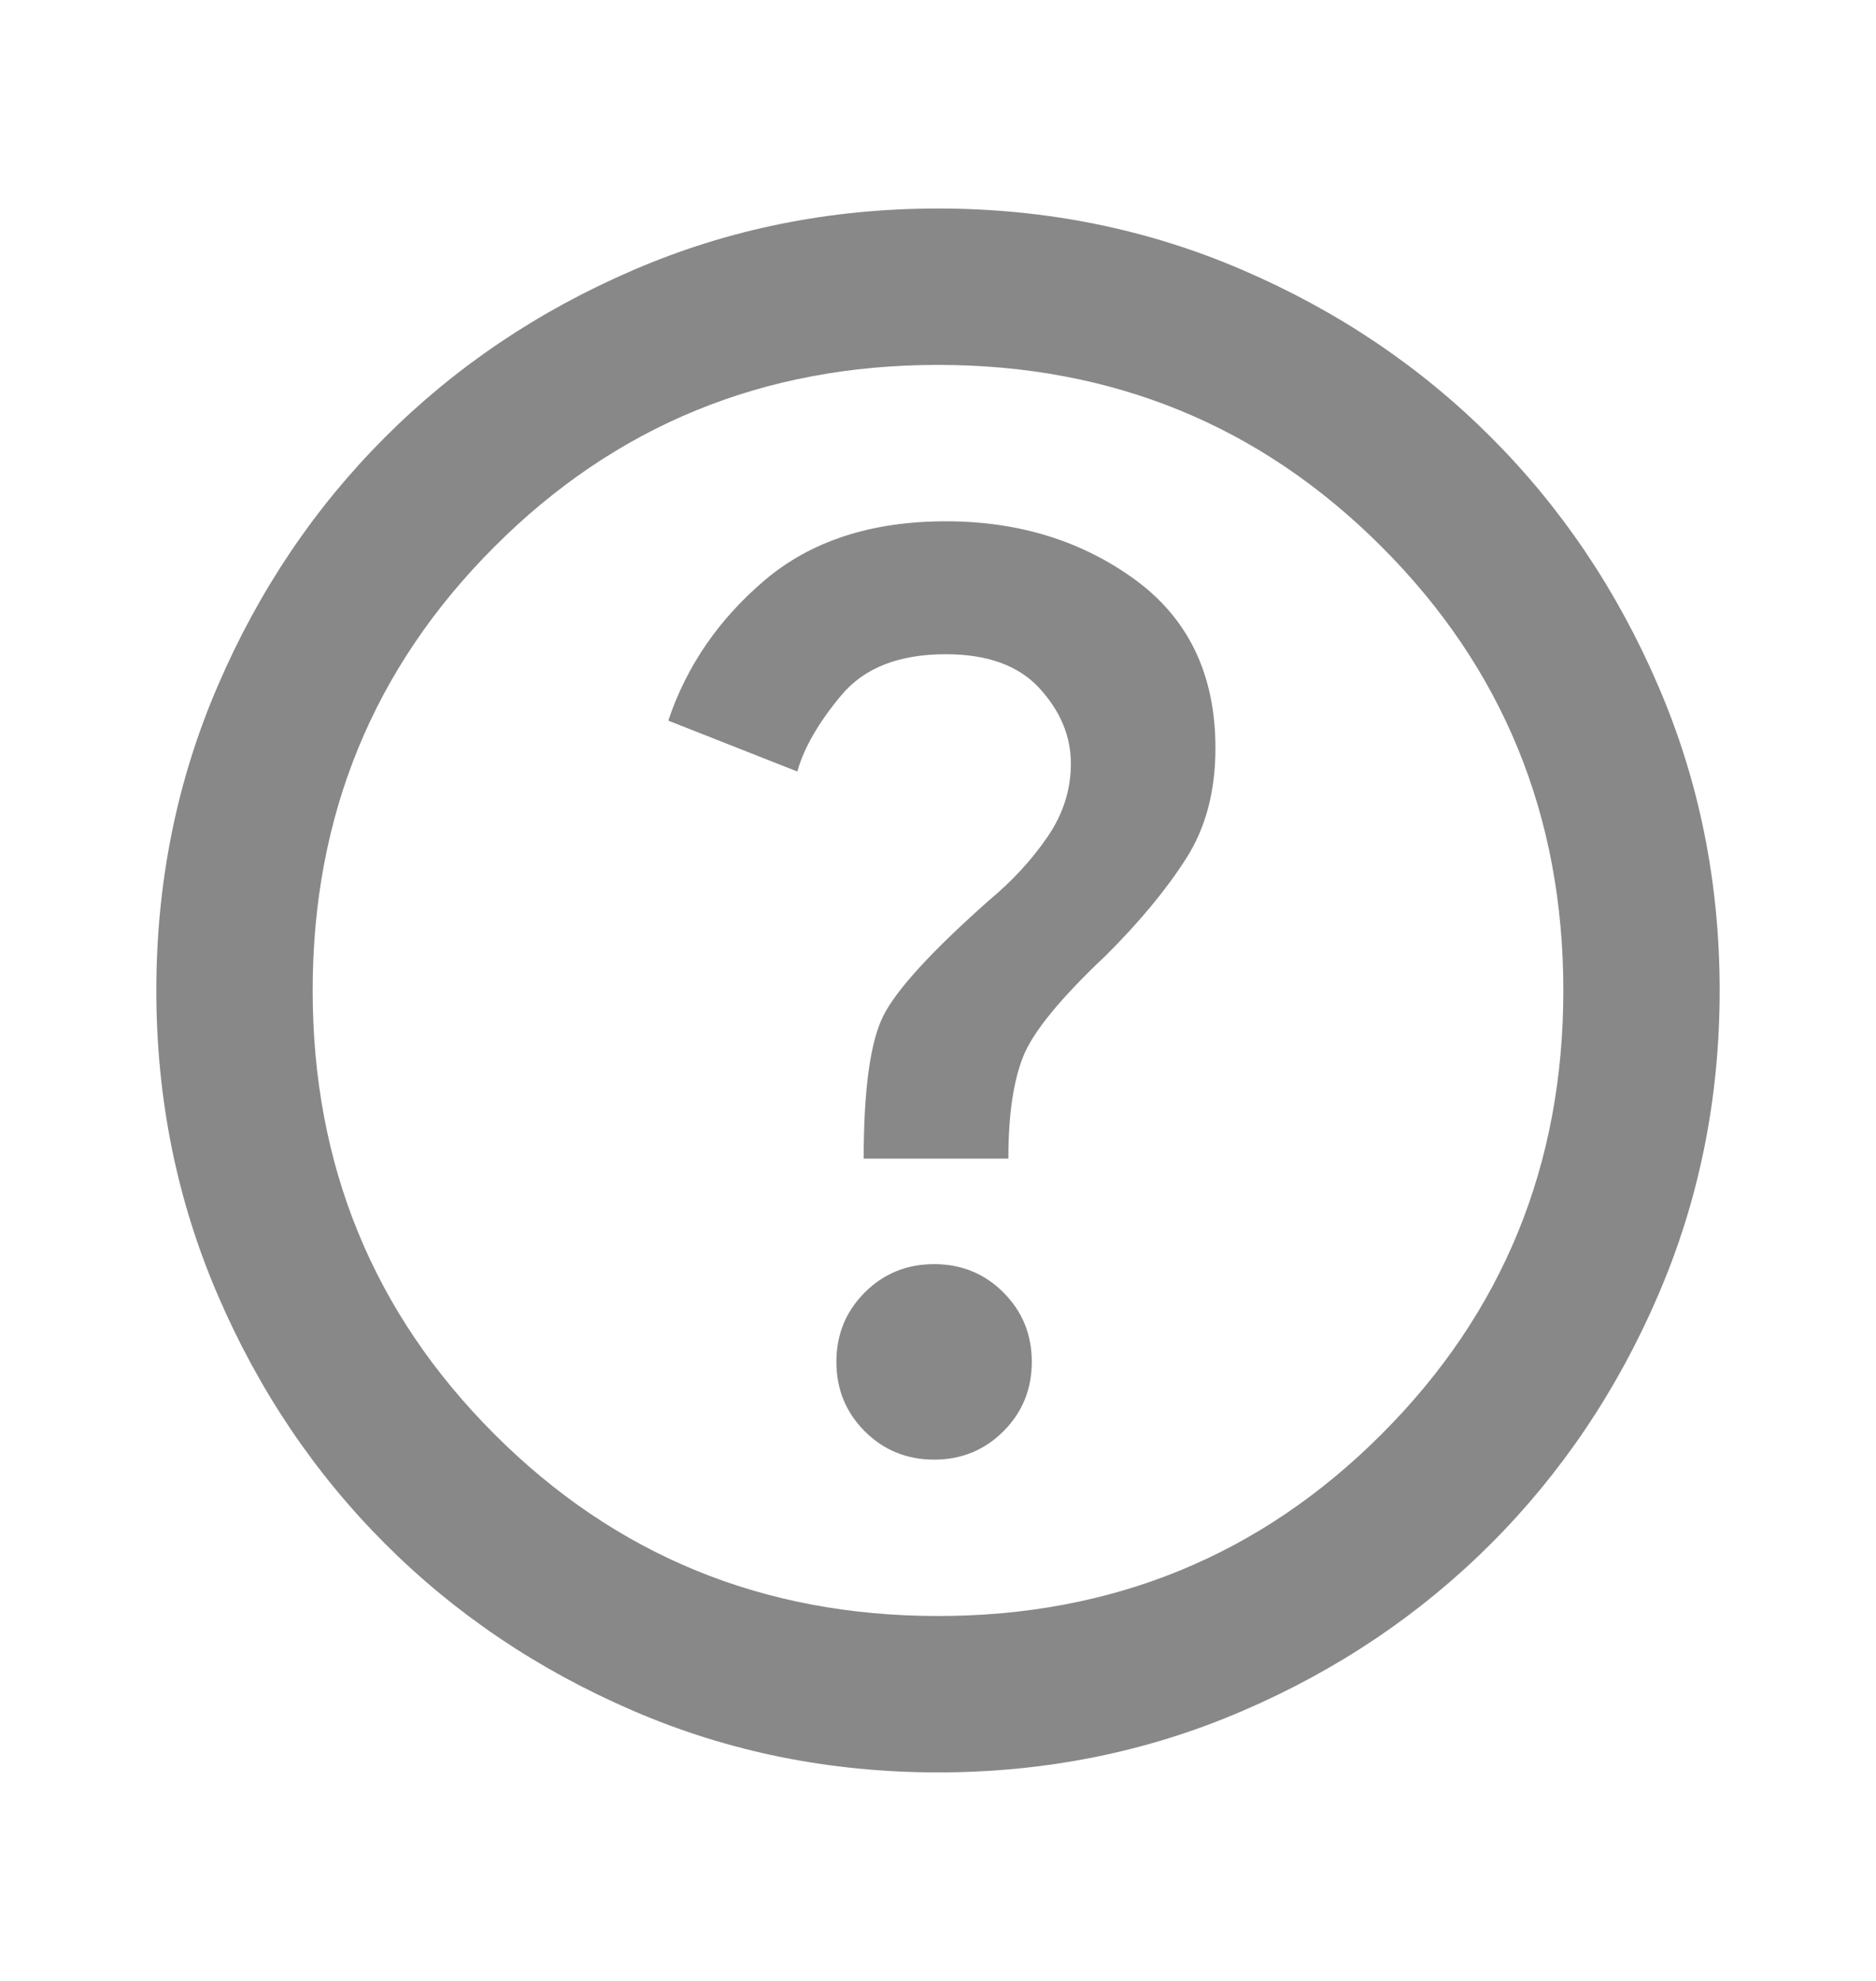 <svg width="18" height="19" viewBox="0 0 18 19" fill="none" xmlns="http://www.w3.org/2000/svg">
<mask id="mask0_1_497" style="mask-type:alpha" maskUnits="userSpaceOnUse" x="0" y="0" width="18" height="19">
<rect y="0.5" width="18" height="18" fill="#D9D9D9"/>
</mask>
<g mask="url(#mask0_1_497)">
<path d="M8.963 14C9.225 14 9.447 13.909 9.628 13.728C9.809 13.547 9.9 13.325 9.9 13.062C9.9 12.8 9.809 12.578 9.628 12.397C9.447 12.216 9.225 12.125 8.963 12.125C8.7 12.125 8.478 12.216 8.297 12.397C8.116 12.578 8.025 12.8 8.025 13.062C8.025 13.325 8.116 13.547 8.297 13.728C8.478 13.909 8.7 14 8.963 14ZM8.287 11.113H9.675C9.675 10.7 9.722 10.375 9.816 10.137C9.909 9.9 10.175 9.575 10.613 9.162C10.938 8.838 11.194 8.528 11.381 8.234C11.569 7.941 11.662 7.588 11.662 7.175C11.662 6.475 11.406 5.938 10.894 5.562C10.381 5.188 9.775 5 9.075 5C8.363 5 7.784 5.188 7.341 5.562C6.897 5.938 6.588 6.388 6.412 6.912L7.65 7.4C7.713 7.175 7.853 6.931 8.072 6.669C8.291 6.406 8.625 6.275 9.075 6.275C9.475 6.275 9.775 6.384 9.975 6.603C10.175 6.822 10.275 7.062 10.275 7.325C10.275 7.575 10.2 7.809 10.05 8.028C9.9 8.247 9.713 8.45 9.488 8.637C8.938 9.125 8.6 9.494 8.475 9.744C8.35 9.994 8.287 10.45 8.287 11.113ZM9 17C7.963 17 6.987 16.803 6.075 16.409C5.162 16.016 4.369 15.481 3.694 14.806C3.019 14.131 2.484 13.338 2.091 12.425C1.697 11.512 1.5 10.537 1.5 9.5C1.5 8.463 1.697 7.487 2.091 6.575C2.484 5.662 3.019 4.869 3.694 4.194C4.369 3.519 5.162 2.984 6.075 2.591C6.987 2.197 7.963 2 9 2C10.037 2 11.012 2.197 11.925 2.591C12.838 2.984 13.631 3.519 14.306 4.194C14.981 4.869 15.516 5.662 15.909 6.575C16.303 7.487 16.5 8.463 16.5 9.5C16.5 10.537 16.303 11.512 15.909 12.425C15.516 13.338 14.981 14.131 14.306 14.806C13.631 15.481 12.838 16.016 11.925 16.409C11.012 16.803 10.037 17 9 17ZM9 15.5C10.675 15.5 12.094 14.919 13.256 13.756C14.419 12.594 15 11.175 15 9.5C15 7.825 14.419 6.406 13.256 5.244C12.094 4.081 10.675 3.5 9 3.5C7.325 3.5 5.906 4.081 4.744 5.244C3.581 6.406 3 7.825 3 9.5C3 11.175 3.581 12.594 4.744 13.756C5.906 14.919 7.325 15.5 9 15.5Z" fill="#888888"/>
</g>
</svg>
